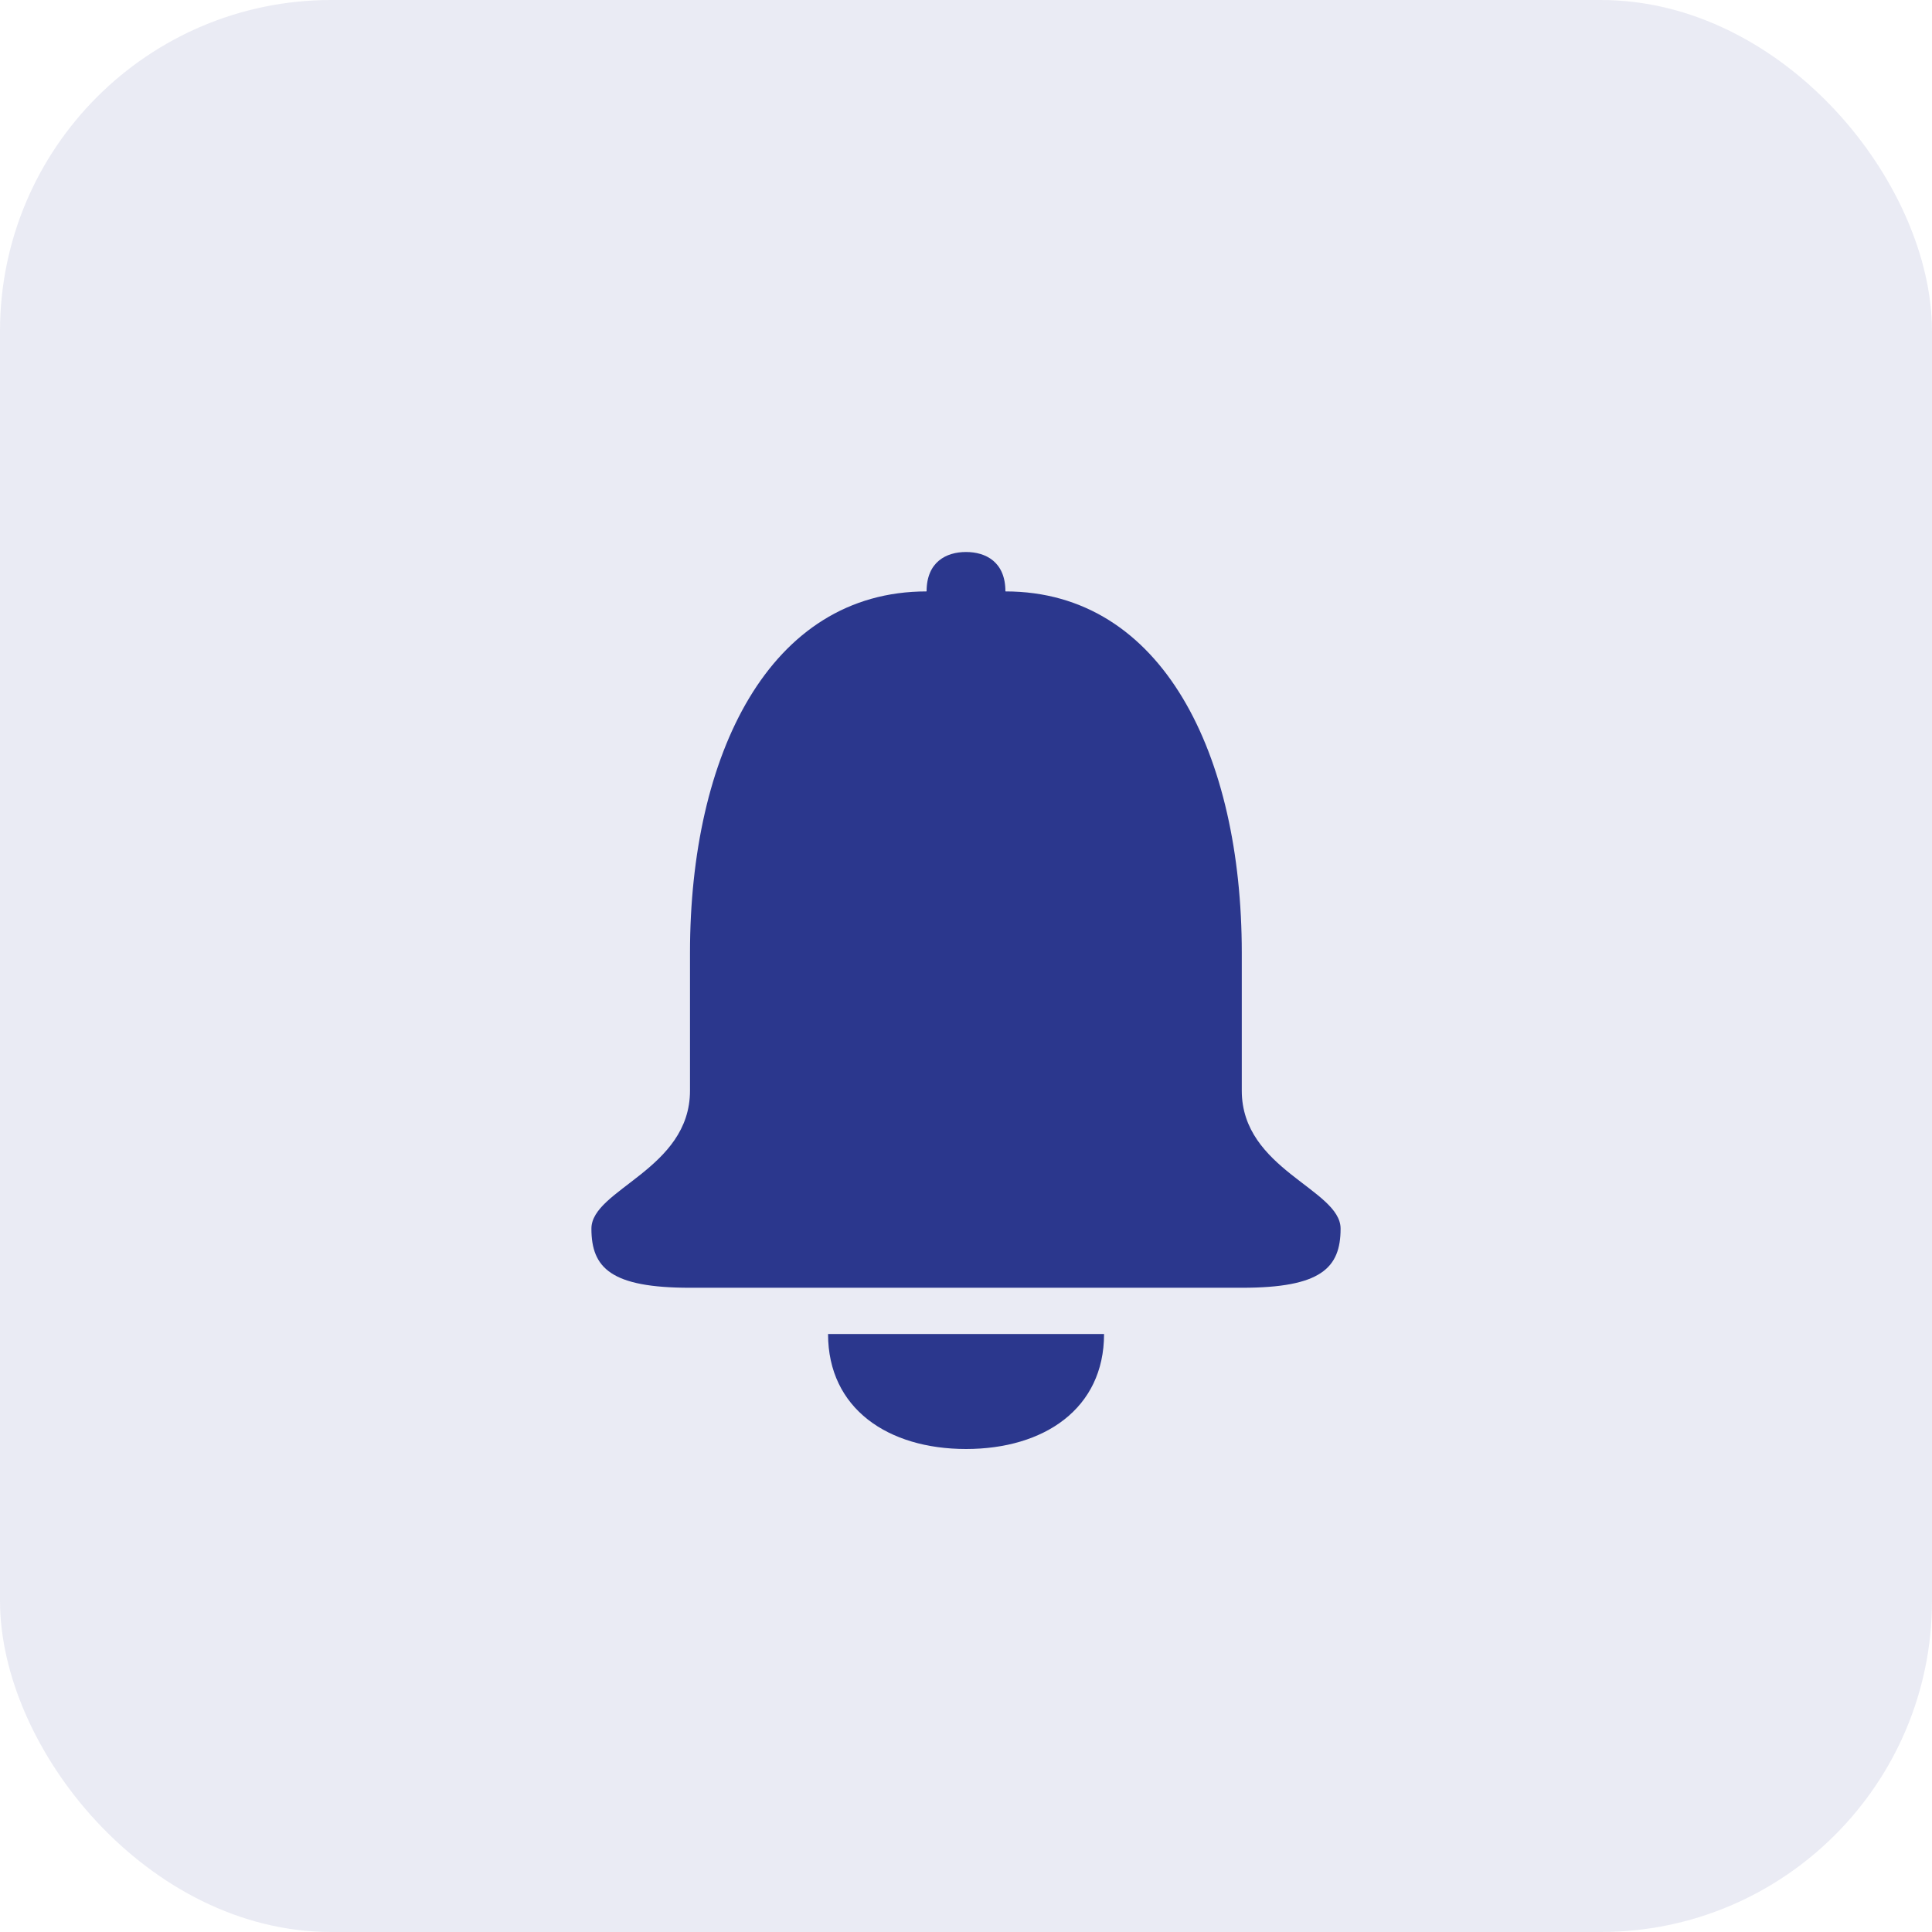 <svg width="35" height="35" viewBox="0 0 35 35" fill="none" xmlns="http://www.w3.org/2000/svg">
<rect width="35" height="35" rx="6" fill="#2B378D" fill-opacity="0.1"/>
<path d="M17.501 26.25C16.091 26.25 15.001 25.521 15.001 24.167H20.001C20.001 25.521 18.912 26.25 17.501 26.25ZM22.496 19.758C22.496 21.187 24.286 21.544 24.286 22.258C24.286 22.972 23.929 23.329 22.5 23.329H12.5C11.071 23.329 10.714 22.972 10.714 22.258C10.714 21.544 12.5 21.187 12.5 19.758V17.258C12.5 13.687 13.929 10.714 16.786 10.714C16.786 10.179 17.143 10 17.5 10C17.857 10 18.214 10.179 18.214 10.714C21.071 10.714 22.496 13.687 22.496 17.258V19.758Z" fill="#2B378D"/>
</svg>
